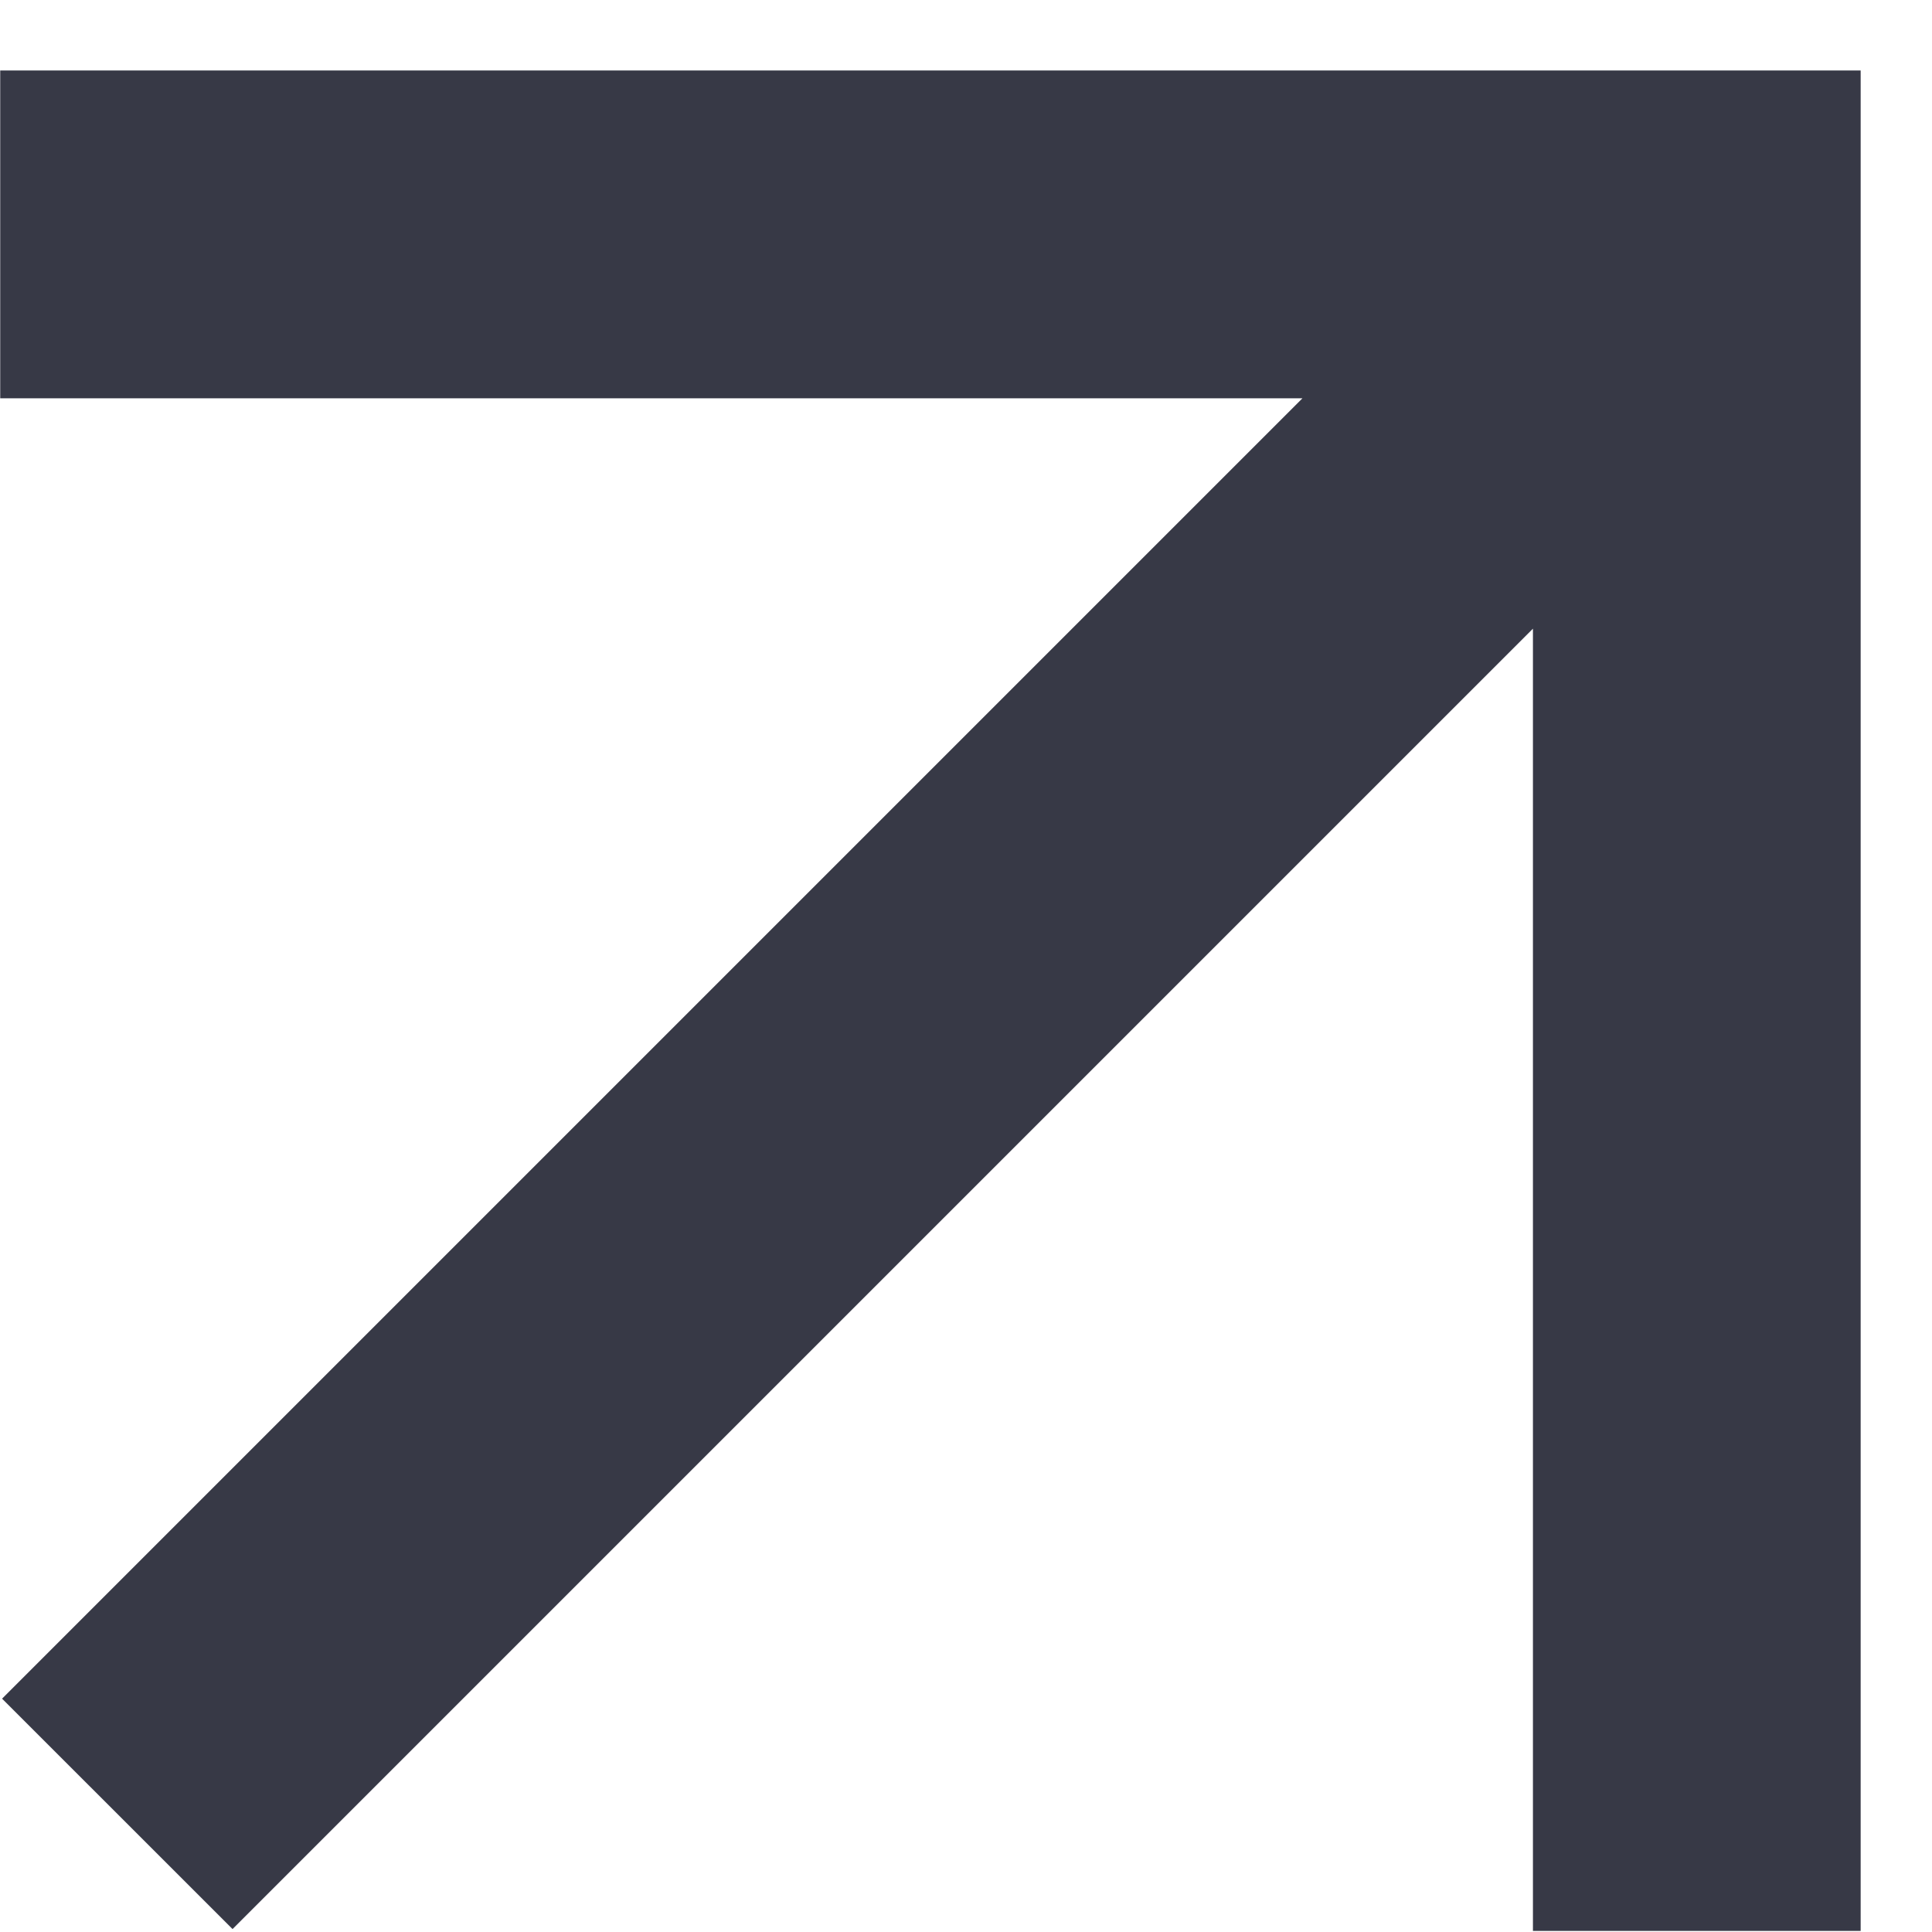 <svg width="27" height="27" viewBox="0 0 27 27" fill="none" xmlns="http://www.w3.org/2000/svg">
<path d="M26.003 0.985L0.003 0.985L0.003 5.566L18.202 5.566L0.029 23.739L3.25 26.959L21.423 8.786V26.985H26.003V0.985Z" fill="#373946"/>
</svg>
